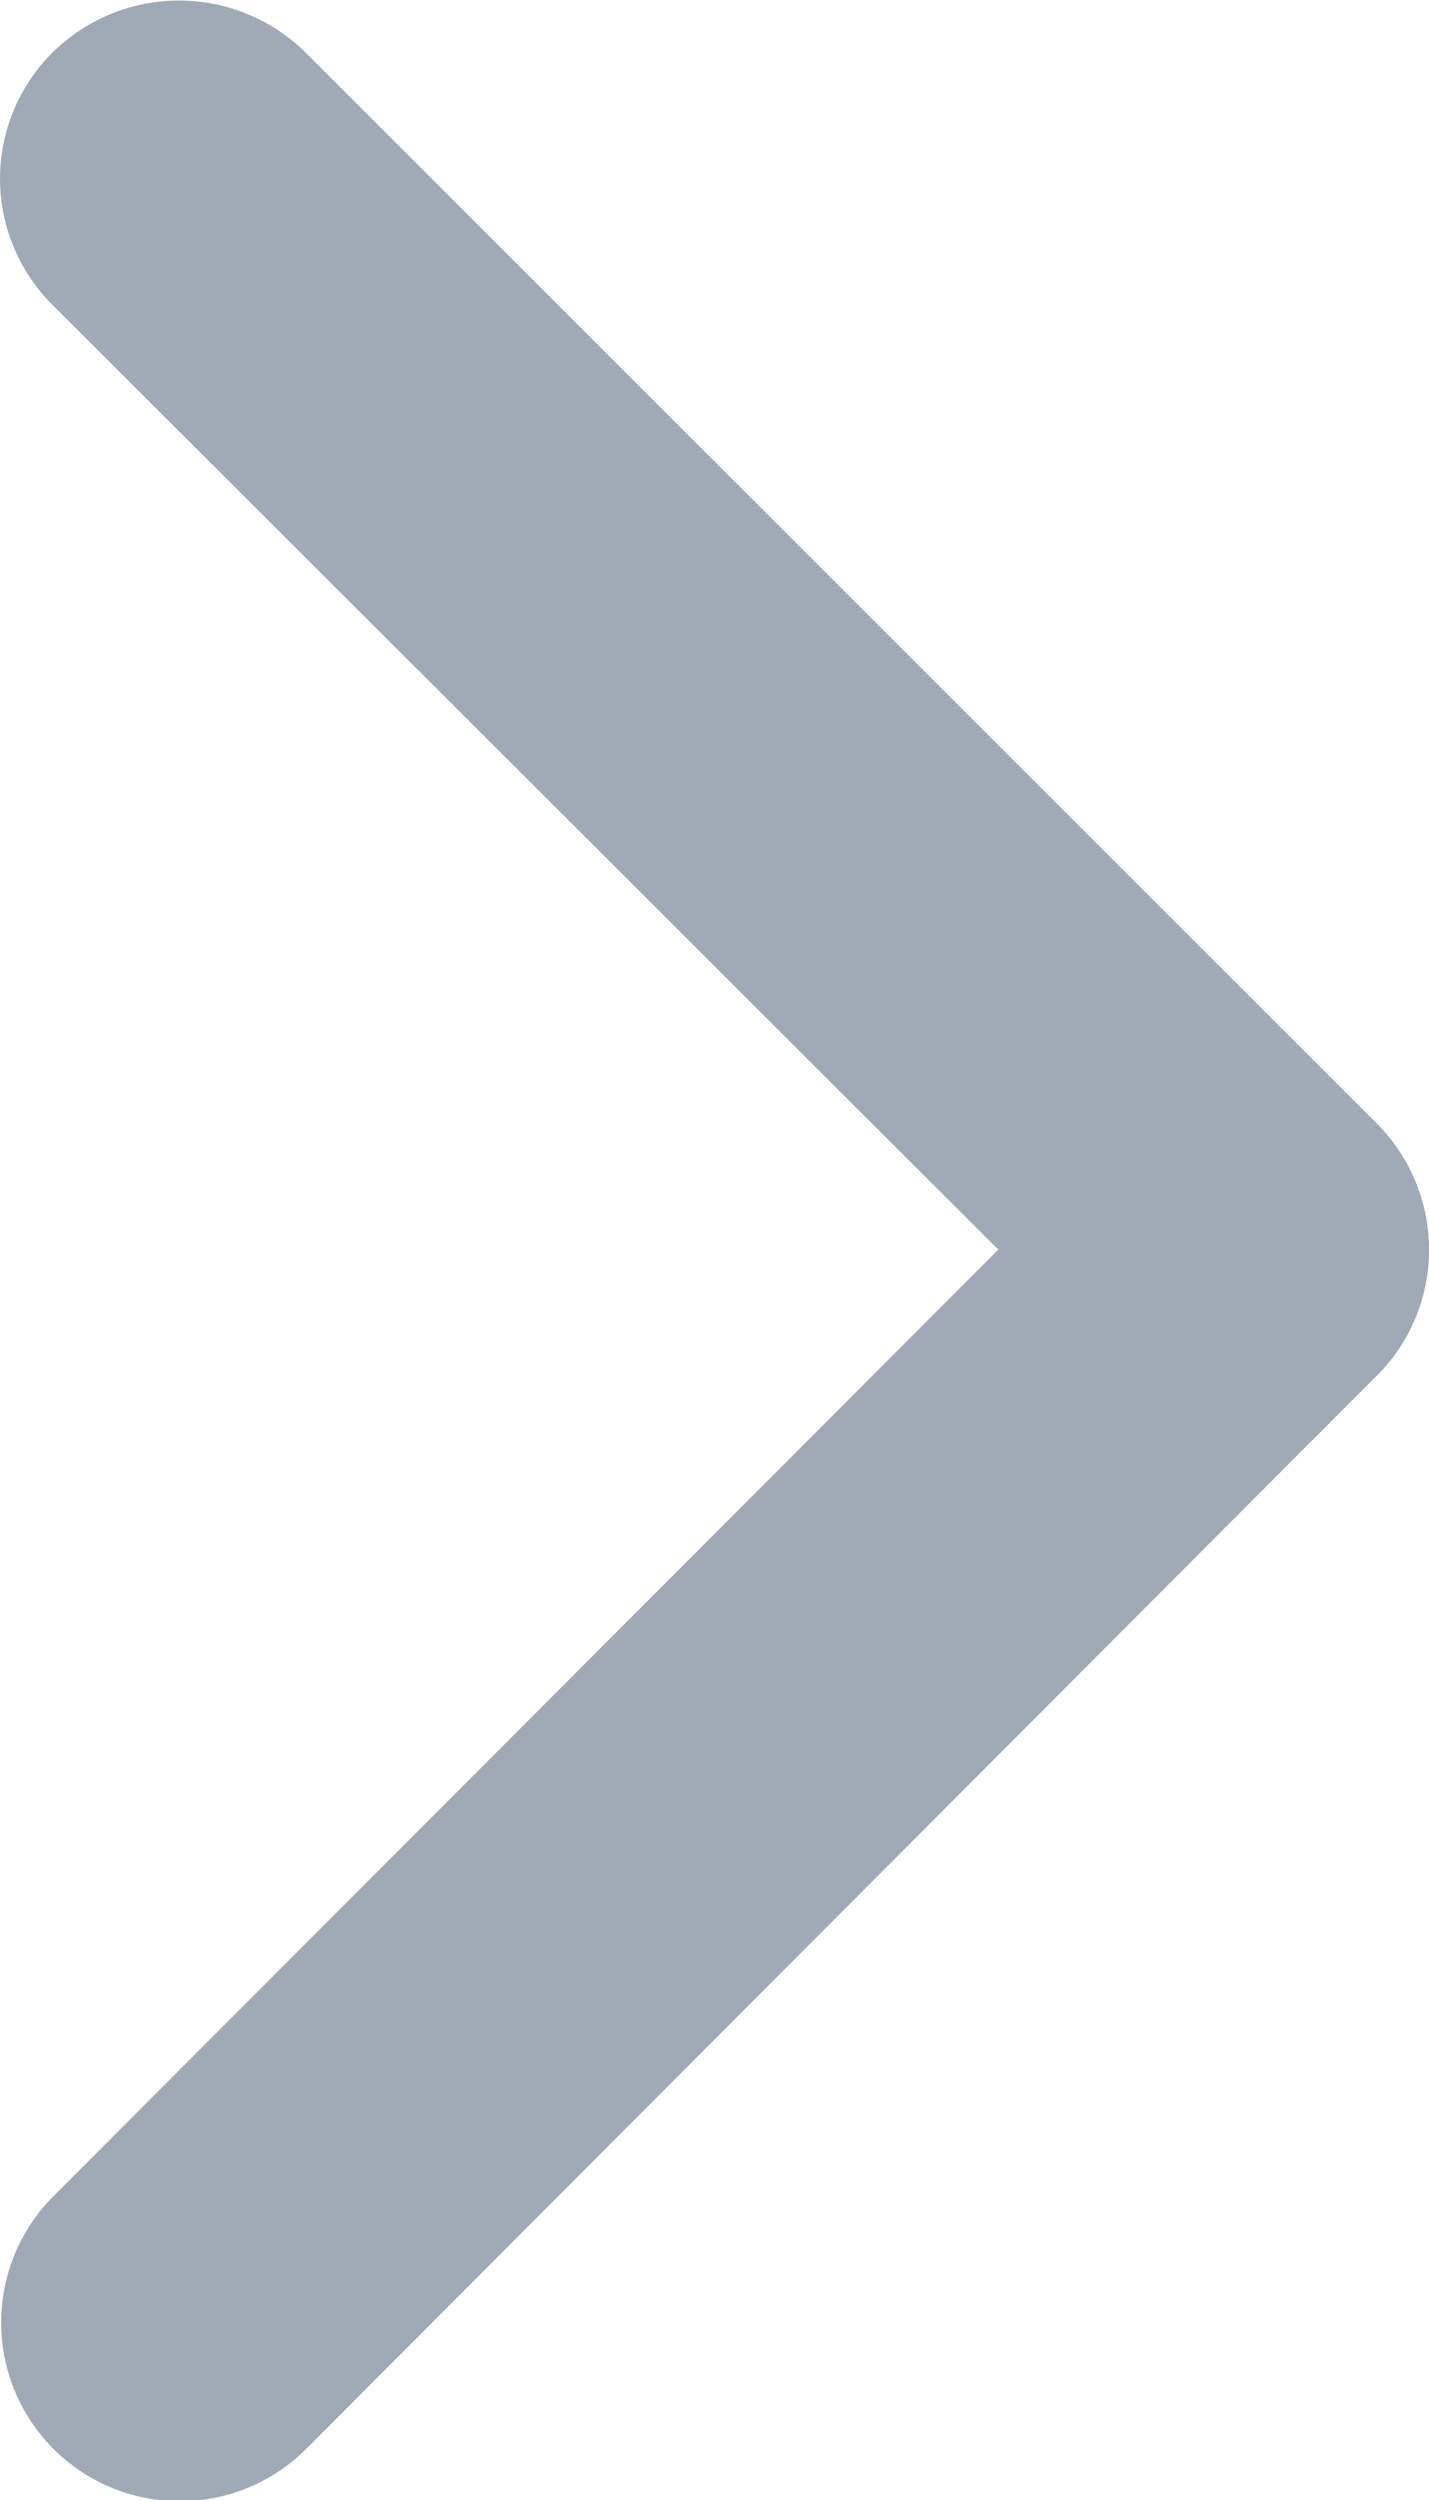 <svg xmlns="http://www.w3.org/2000/svg" width="8.928" height="15.614" viewBox="0 0 8.928 15.614">
  <path id="Icon_ionic-ios-arrow-forward" data-name="Icon ionic-ios-arrow-forward" d="M17.483,14,11.574,8.1a1.111,1.111,0,0,1,0-1.576,1.125,1.125,0,0,1,1.581,0l6.694,6.69a1.114,1.114,0,0,1,.033,1.539l-6.722,6.736a1.116,1.116,0,0,1-1.581-1.576Z" transform="translate(-11.246 -6.196)" fill="#a0aab6"/>
</svg>
